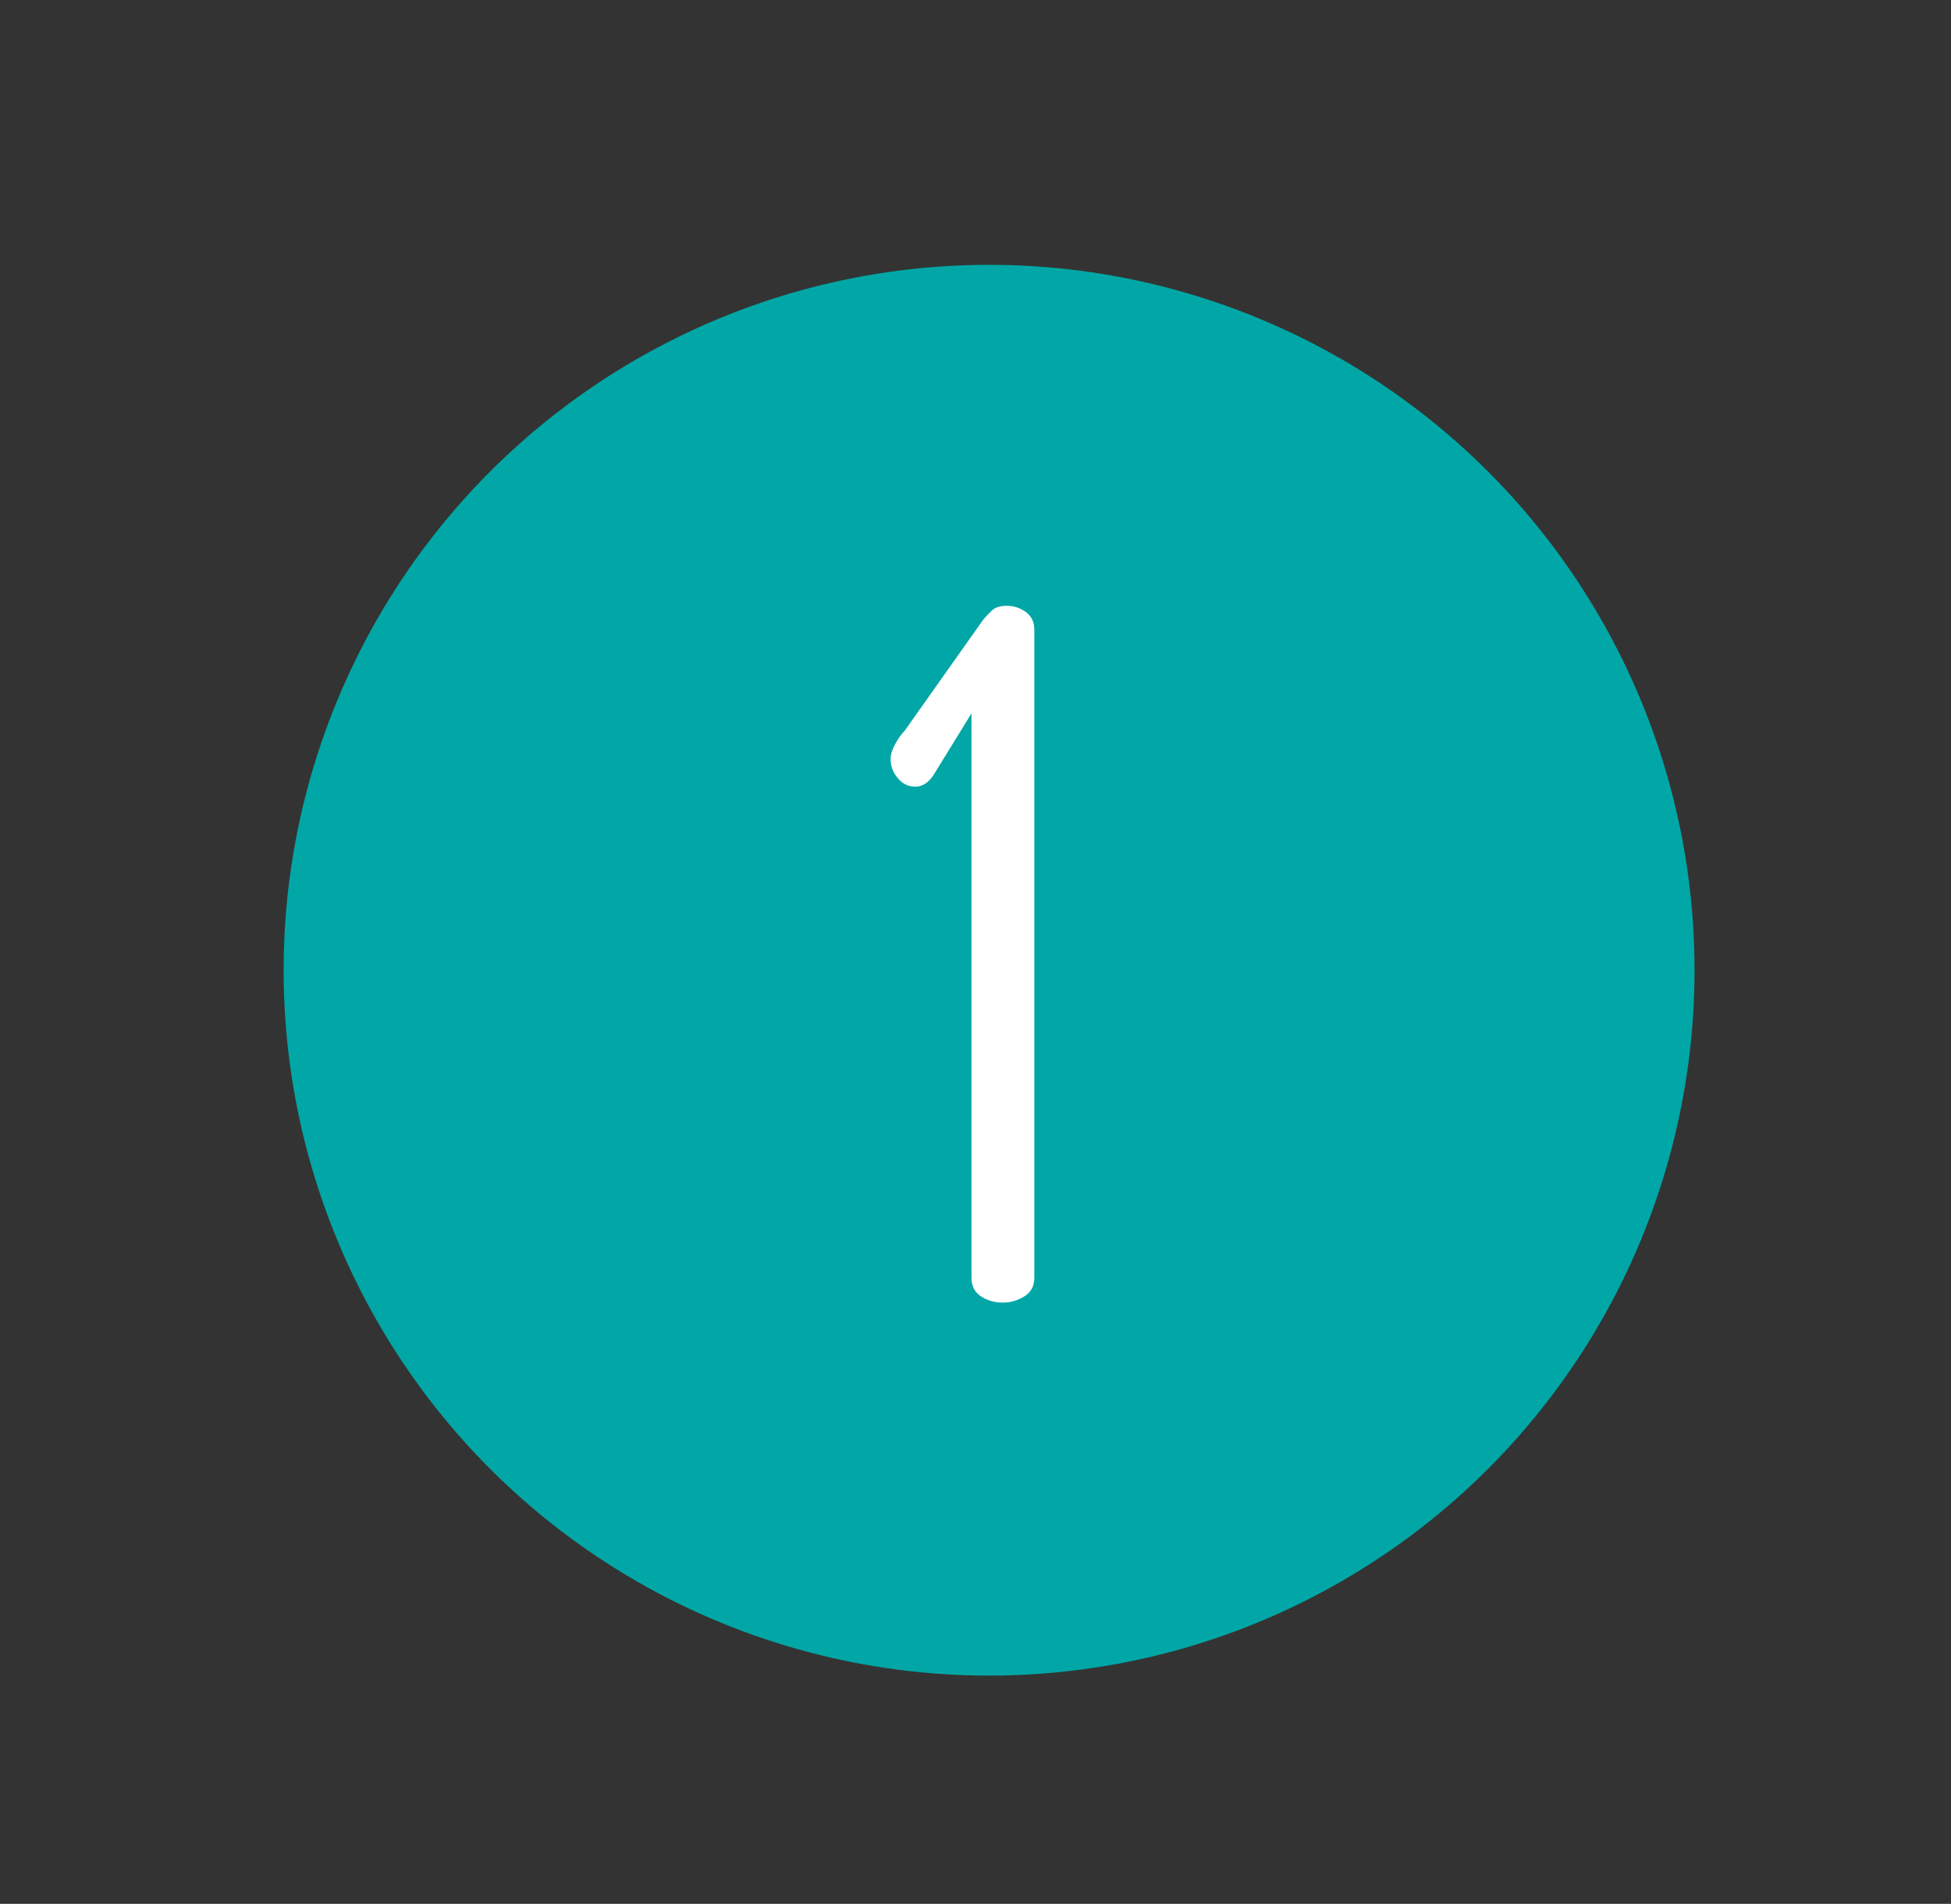 <?xml version="1.0" encoding="utf-8"?>
<!-- Generator: Adobe Illustrator 16.0.0, SVG Export Plug-In . SVG Version: 6.00 Build 0)  -->
<!DOCTYPE svg PUBLIC "-//W3C//DTD SVG 1.1//EN" "http://www.w3.org/Graphics/SVG/1.1/DTD/svg11.dtd">
<svg version="1.1" id="Layer_1" xmlns="http://www.w3.org/2000/svg" xmlns:xlink="http://www.w3.org/1999/xlink" x="0px" y="0px"
	 width="73.777px" height="72px" viewBox="0 0 73.777 72" enable-background="new 0 0 73.777 72" xml:space="preserve">
<rect x="0" y="0" width="73.777" height="72" fill="#333333" stroke="none"/>
<g>
	<circle fill="#00A7A6" cx="37.402" cy="36.692" r="26.677"/>
	<rect x="20.403" y="21.793" fill="none" width="34" height="30.167"/>
	<g enable-background="new    ">
		<path fill="#FFFFFF" d="M36.737,26.978l-1.44,2.34c-0.192,0.288-0.42,0.433-0.684,0.433s-0.486-0.108-0.666-0.324
			c-0.18-0.216-0.27-0.456-0.27-0.72c0-0.168,0.06-0.36,0.18-0.576c0.12-0.216,0.24-0.384,0.36-0.504l2.952-4.176
			c0.12-0.145,0.24-0.271,0.36-0.379c0.12-0.107,0.3-0.161,0.54-0.161c0.264,0,0.504,0.078,0.721,0.233
			c0.215,0.156,0.323,0.378,0.323,0.666v24.517c0,0.312-0.126,0.546-0.378,0.701c-0.252,0.157-0.521,0.234-0.811,0.234
			c-0.312,0-0.588-0.077-0.827-0.234c-0.24-0.155-0.36-0.39-0.36-0.701V26.978z"/>
	</g>
</g>
</svg>
